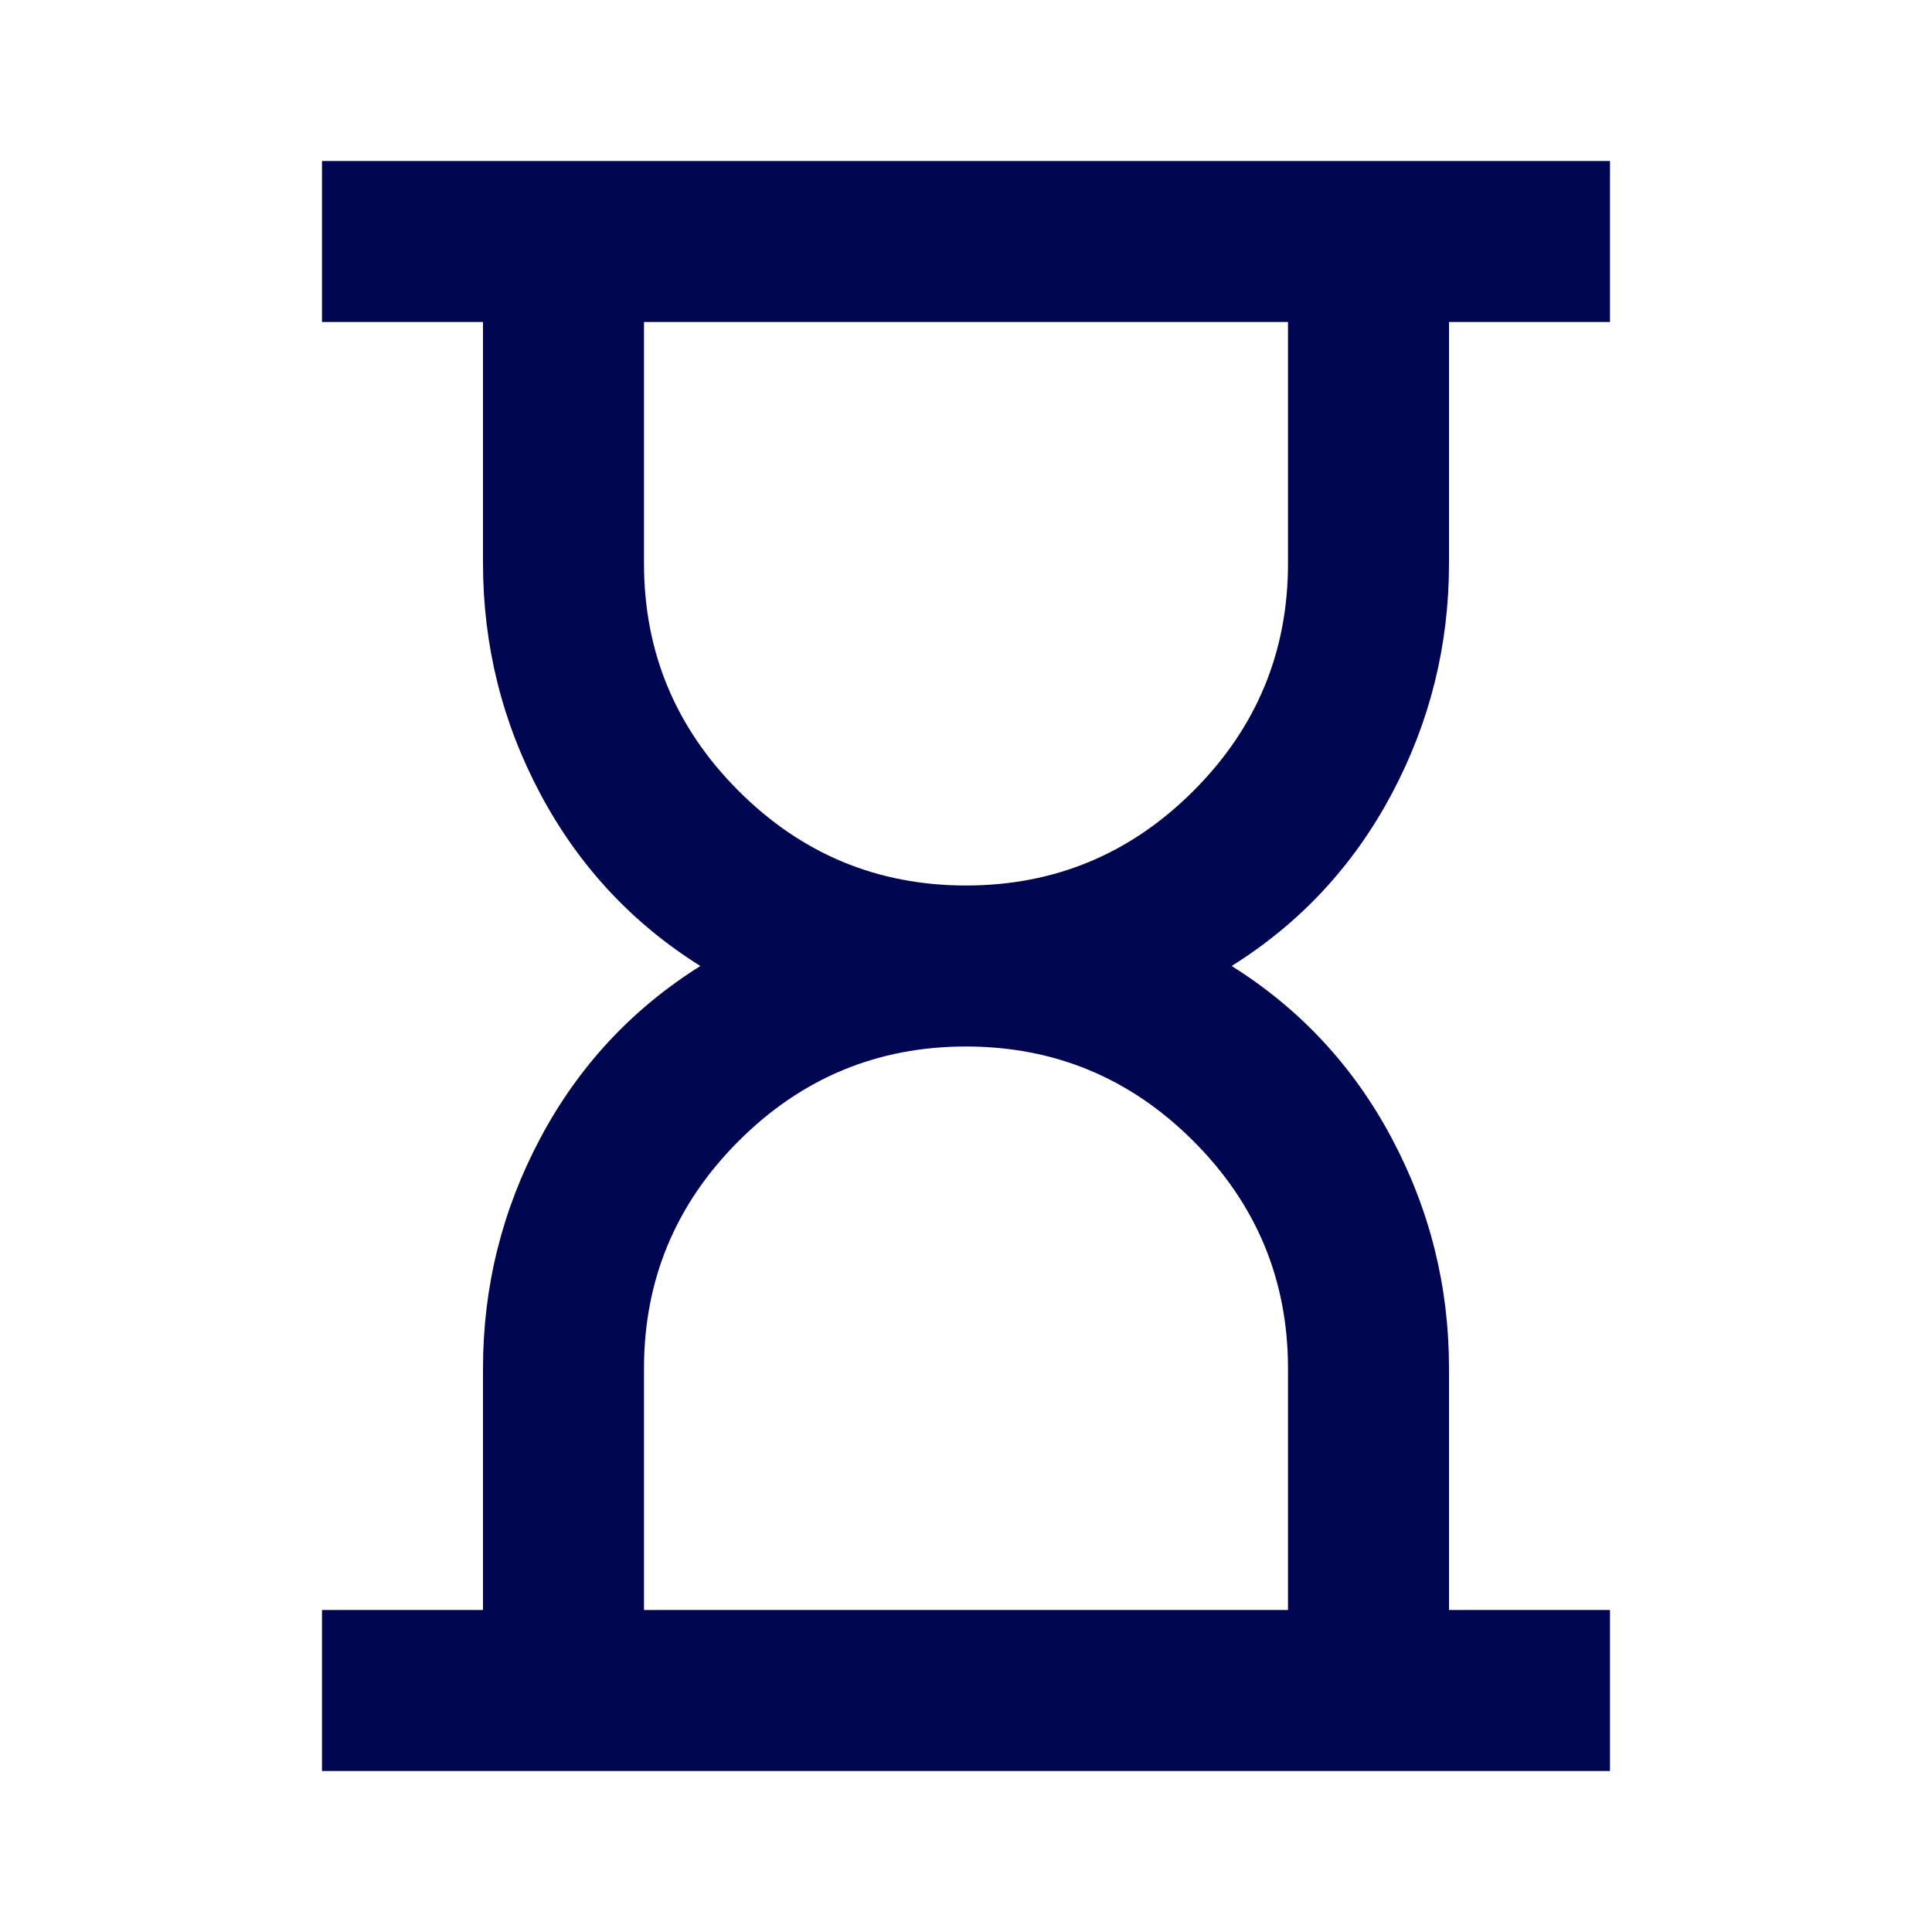 <svg width="24" height="24" viewBox="0 0 24 24" fill="none" xmlns="http://www.w3.org/2000/svg">
<path d="M8 20H16V17C16 15.9 15.608 14.958 14.825 14.175C14.042 13.392 13.1 13 12 13C10.9 13 9.958 13.392 9.175 14.175C8.392 14.958 8 15.9 8 17V20ZM12 11C13.1 11 14.042 10.608 14.825 9.825C15.608 9.042 16 8.1 16 7V4H8V7C8 8.1 8.392 9.042 9.175 9.825C9.958 10.608 10.9 11 12 11ZM4 22V20H6V17C6 15.983 6.238 15.029 6.713 14.137C7.188 13.245 7.851 12.533 8.7 12C7.85 11.467 7.188 10.754 6.713 9.863C6.238 8.972 6.001 8.017 6 7V4H4V2H20V4H18V7C18 8.017 17.763 8.971 17.288 9.863C16.813 10.755 16.151 11.467 15.3 12C16.15 12.533 16.813 13.246 17.288 14.138C17.763 15.03 18.001 15.984 18 17V20H20V22H4Z" fill="#00064F"/>
</svg>
